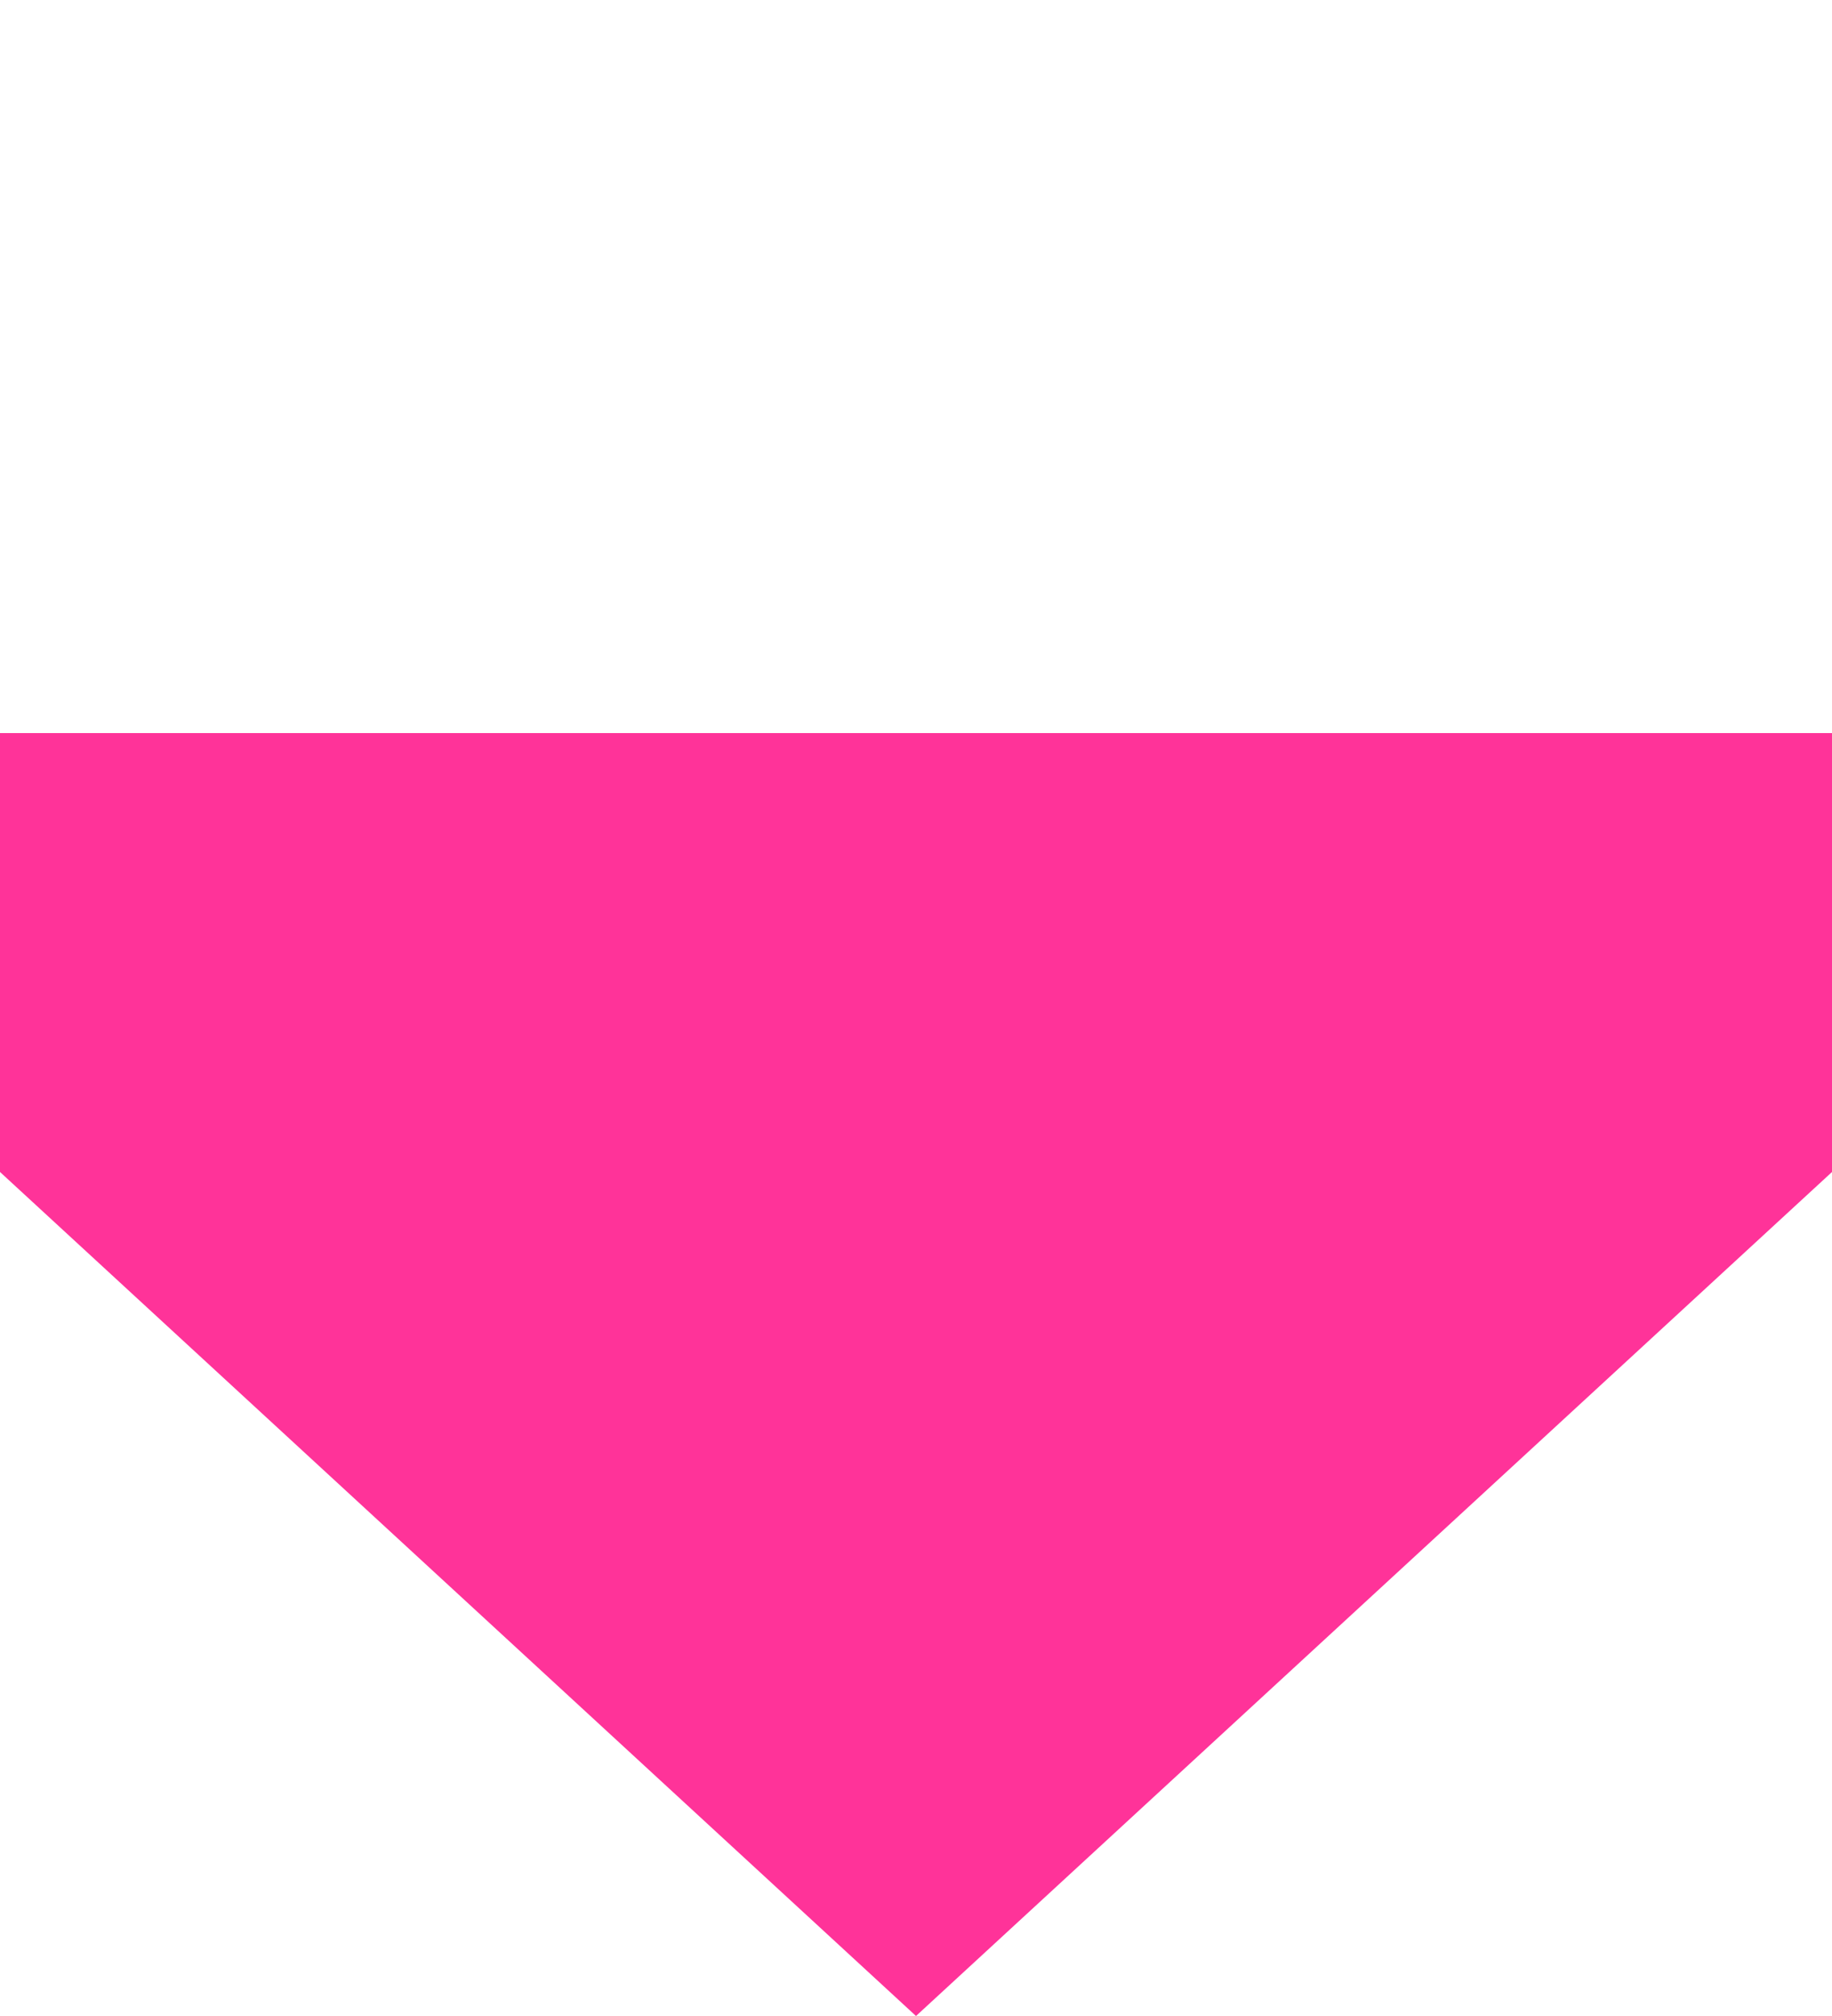 ﻿<?xml version="1.0" encoding="utf-8"?>
<svg version="1.1" xmlns:xlink="http://www.w3.org/1999/xlink" width="10px" height="11px" preserveAspectRatio="xMidYMin meet" viewBox="1189 786  8 11" xmlns="http://www.w3.org/2000/svg">
  <defs>
    <mask fill="white" id="clip30">
      <path d="M 1048 779  L 1116 779  L 1116 803  L 1048 803  Z M 965 779  L 1203 779  L 1203 807  L 965 807  Z " fill-rule="evenodd" />
    </mask>
  </defs>
  <path d="M 965 791  L 1190 791  A 3 3 0 0 1 1193 794 " stroke-width="2" stroke="#ff3399" fill="none" mask="url(#clip30)" />
  <path d="M 1185.4 790  L 1193 797  L 1200.6 790  L 1185.4 790  Z " fill-rule="nonzero" fill="#ff3399" stroke="none" mask="url(#clip30)" />
</svg>